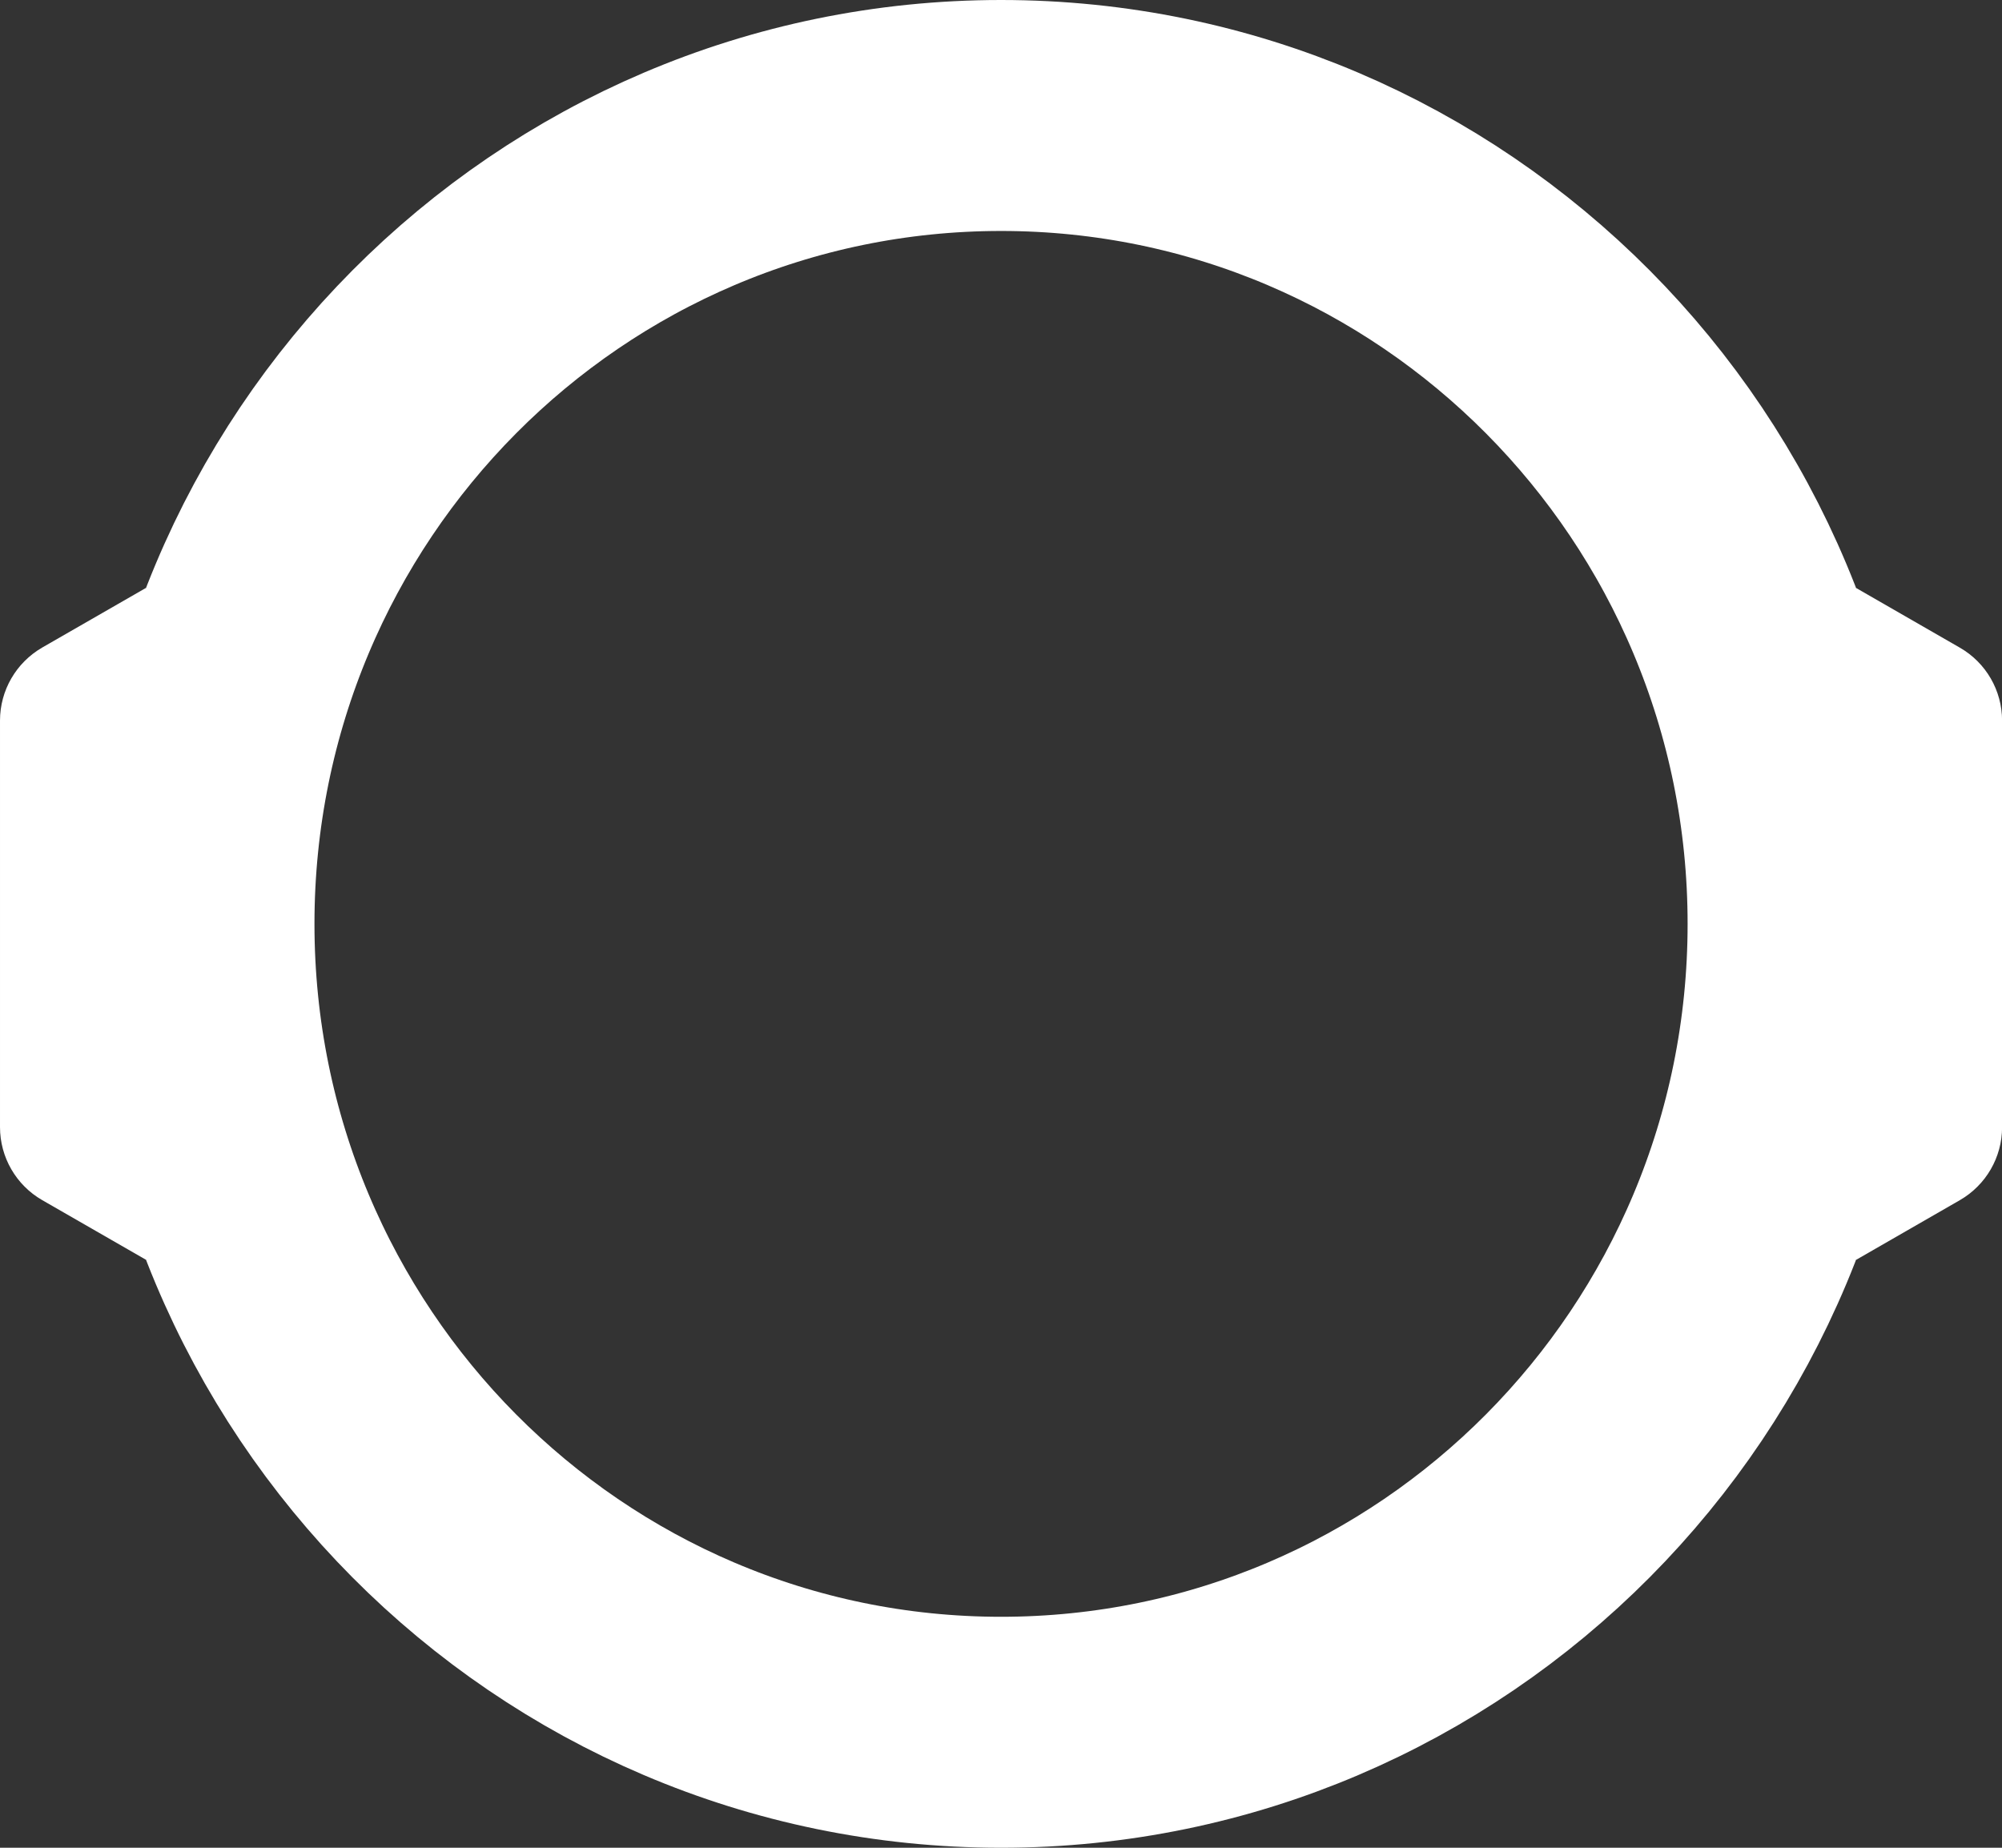 <svg width="26" height="24" viewBox="0 0 26 24" fill="none" xmlns="http://www.w3.org/2000/svg">
<rect x="0" y="0" width="26" height="24" fill="#333333" stroke="none"/>
<path d="M23.417 12C23.417 17.809 18.744 22.5 13.001 22.5C7.257 22.5 2.584 17.809 2.584 12C2.584 6.191 7.257 1.5 13.001 1.5C18.744 1.5 23.417 6.191 23.417 12Z" stroke="white" stroke-width="3"/>
<path d="M24.105 16.364V7.637L25.452 8.412C25.792 8.607 26.001 8.969 26.001 9.36V14.641C26.001 15.032 25.792 15.393 25.452 15.589L24.105 16.364Z" fill="white"/>
<path d="M1.896 7.636L1.896 16.363L0.548 15.588C0.209 15.393 4.05347e-05 15.031 4.05007e-05 14.64L4.00423e-05 9.359C4.00084e-05 8.968 0.209 8.607 0.548 8.411L1.896 7.636Z" fill="white"/>
</svg>
